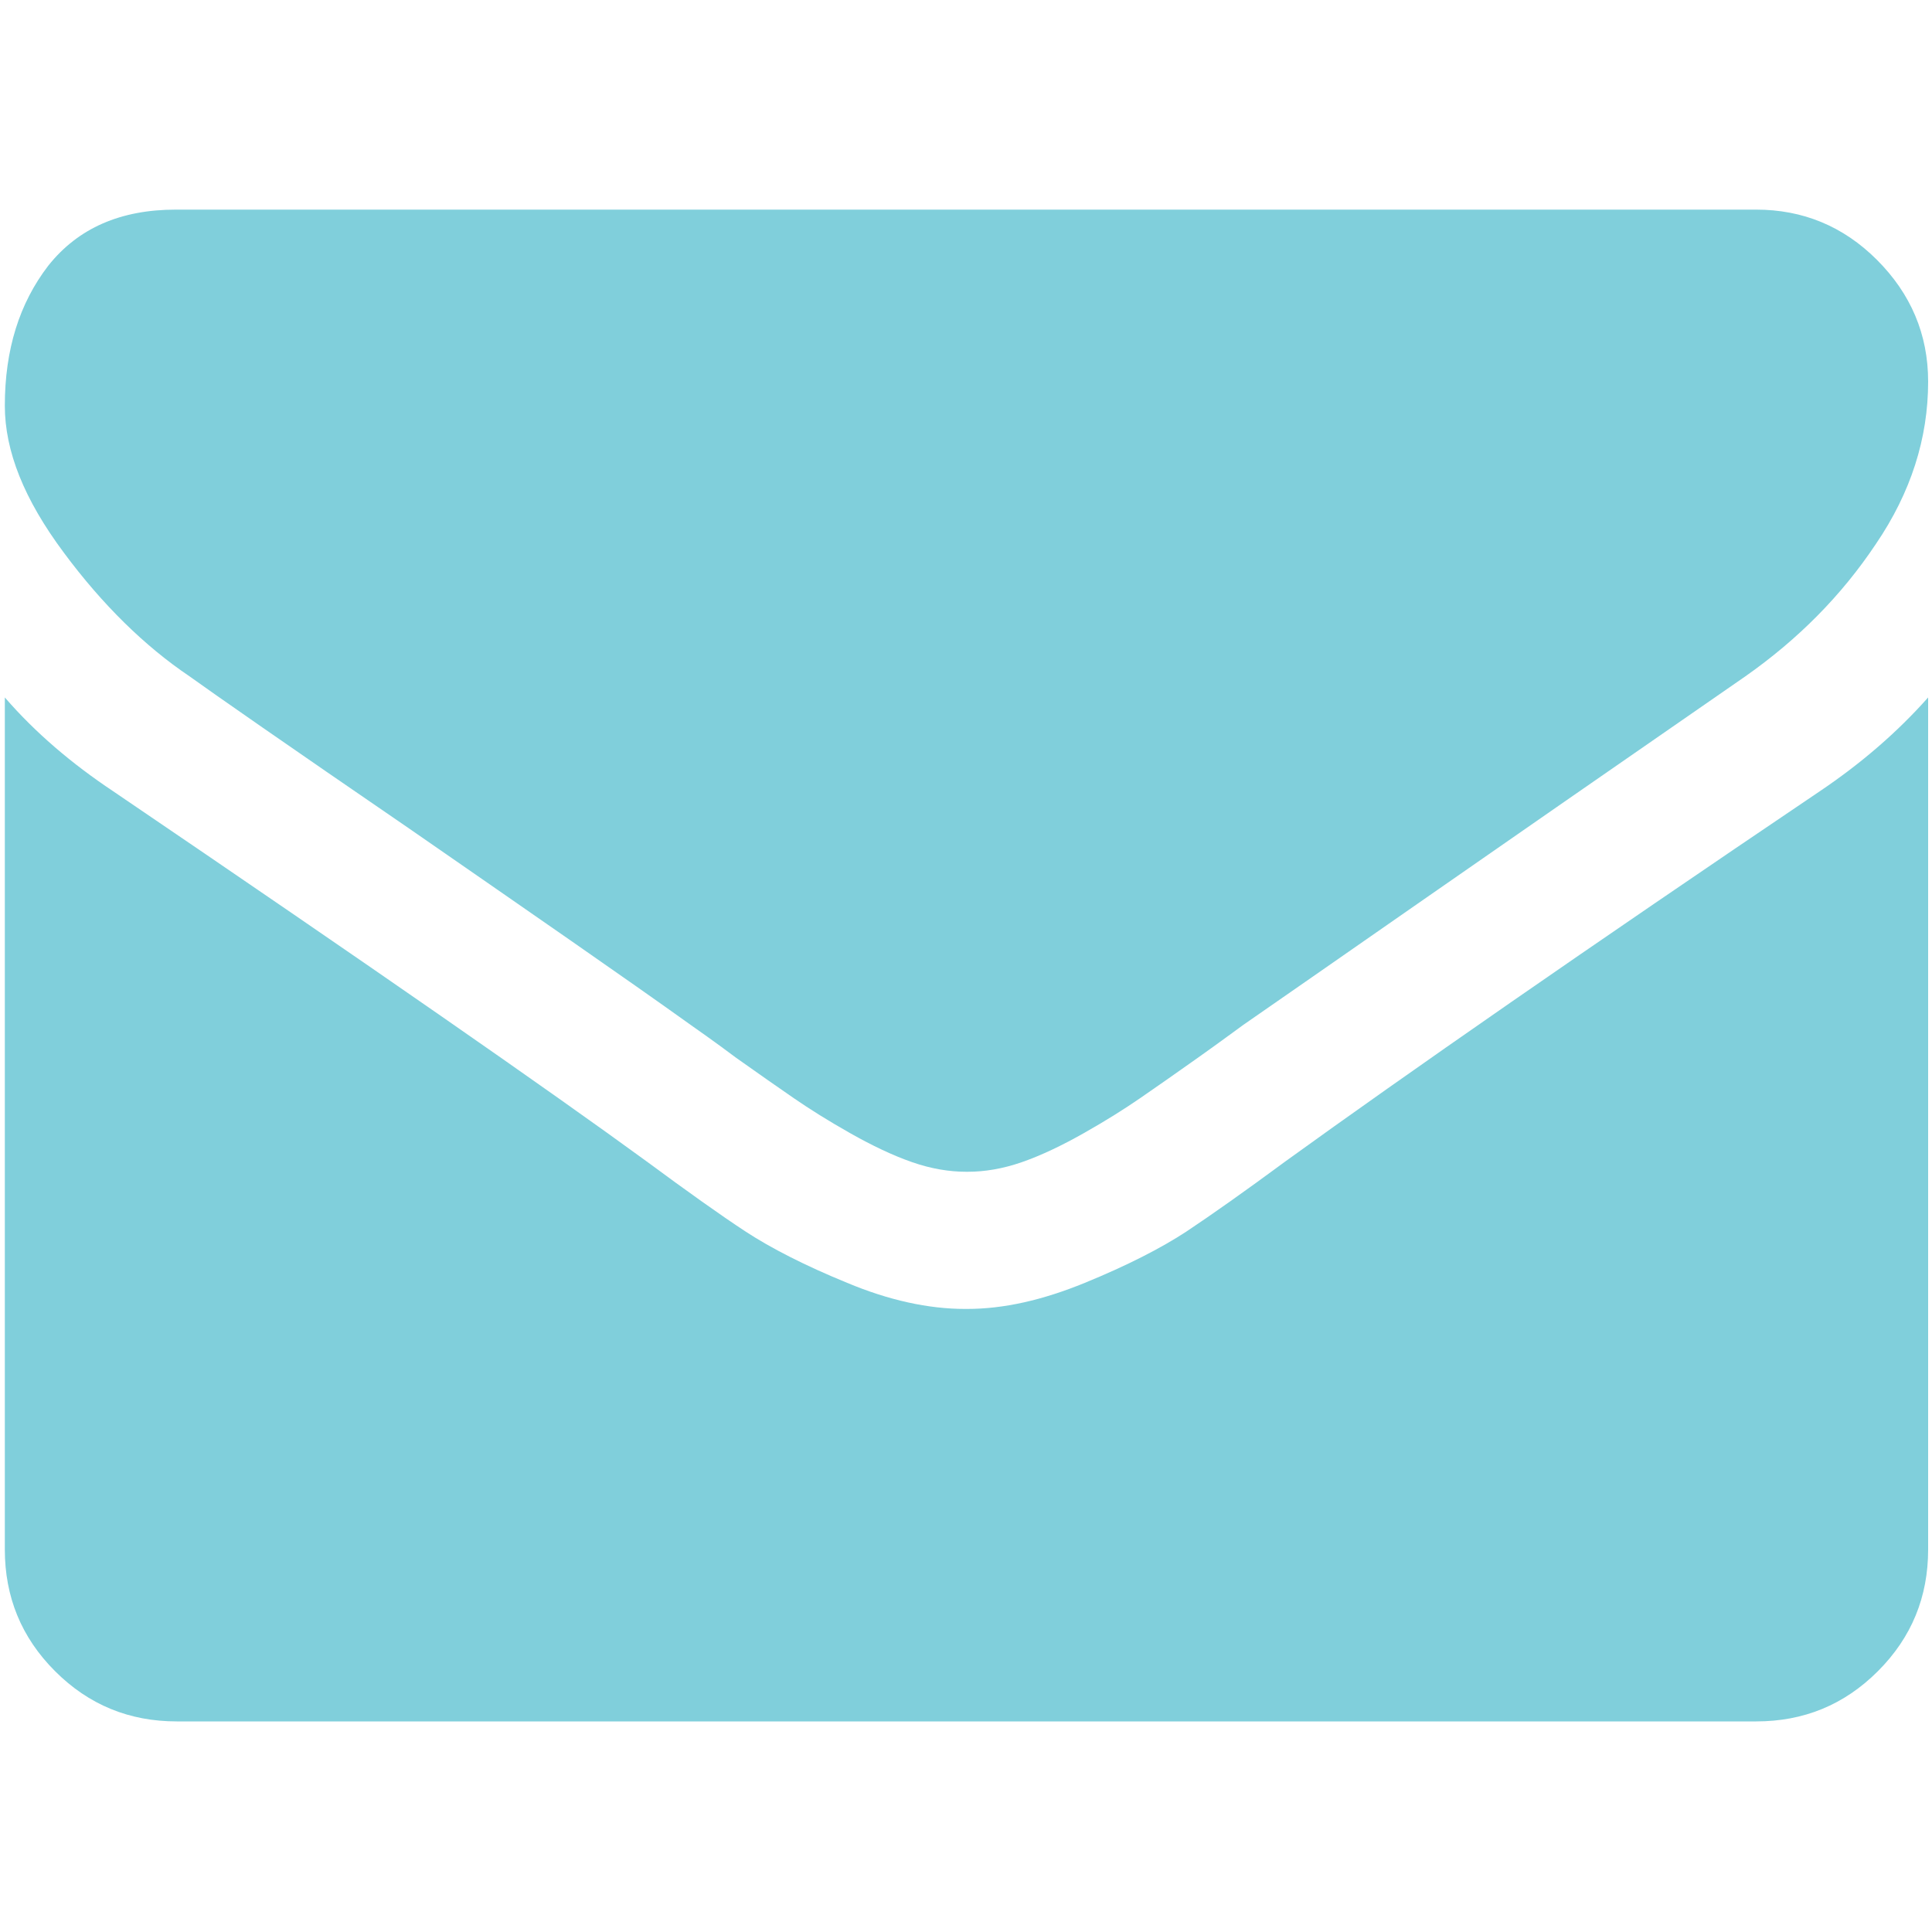 <?xml version="1.0" encoding="utf-8"?>
<!-- Generator: Adobe Illustrator 22.0.1, SVG Export Plug-In . SVG Version: 6.00 Build 0)  -->
<!DOCTYPE svg PUBLIC "-//W3C//DTD SVG 1.1//EN" "http://www.w3.org/Graphics/SVG/1.1/DTD/svg11.dtd">
<svg version="1.1" id="Layer_1" xmlns="http://www.w3.org/2000/svg" xmlns:xlink="http://www.w3.org/1999/xlink" x="0px" y="0px"
	 viewBox="0 0 200 200" style="enable-background:new 0 0 200 200;" xml:space="preserve">
<g>
	<path style="fill:#80CFDB;" d="M19.6,70c2.5,1.8,10.1,7.1,22.8,15.8c12.7,8.8,22.4,15.5,29.1,20.3c0.7,0.5,2.3,1.6,4.7,3.4
		c2.4,1.7,4.4,3.1,6,4.2c1.6,1.1,3.5,2.3,5.8,3.6c2.3,1.3,4.4,2.3,6.4,3c2,0.7,3.9,1,5.6,1h0.2c1.7,0,3.6-0.3,5.6-1
		c2-0.7,4.1-1.7,6.4-3c2.3-1.3,4.2-2.5,5.8-3.6c1.6-1.1,3.6-2.5,6-4.2c2.4-1.7,4-2.9,4.7-3.4c6.8-4.7,24.1-16.8,52-36.1
		c5.4-3.8,9.9-8.3,13.5-13.7c3.6-5.3,5.4-10.9,5.4-16.8c0-4.9-1.8-9.1-5.3-12.6c-3.5-3.5-7.7-5.2-12.5-5.2H18.2
		c-5.7,0-10.1,1.9-13.2,5.8C2,31.4,0.5,36.2,0.5,42c0,4.7,2,9.7,6.1,15.2C10.6,62.6,15,66.9,19.6,70L19.6,70z M19.6,70"/>
	<path style="fill:#80CFDB;" d="M188.4,81.9c-24.3,16.4-42.7,29.2-55.3,38.3c-4.2,3.1-7.6,5.5-10.3,7.3c-2.6,1.7-6.1,3.5-10.5,5.3
		c-4.4,1.8-8.4,2.7-12.2,2.7h-0.2c-3.8,0-7.9-0.9-12.2-2.7c-4.4-1.8-7.9-3.6-10.5-5.3c-2.6-1.7-6.1-4.2-10.3-7.3
		c-10-7.3-28.4-20.1-55.2-38.3c-4.2-2.8-8-6-11.2-9.7v88.2c0,4.9,1.7,9.1,5.2,12.6c3.5,3.5,7.7,5.2,12.6,5.2h163.5
		c4.9,0,9.1-1.7,12.6-5.2c3.5-3.5,5.2-7.7,5.2-12.6V72.2C196.4,75.8,192.7,79,188.4,81.9L188.4,81.9z M188.4,81.9"/>
</g>
</svg>
